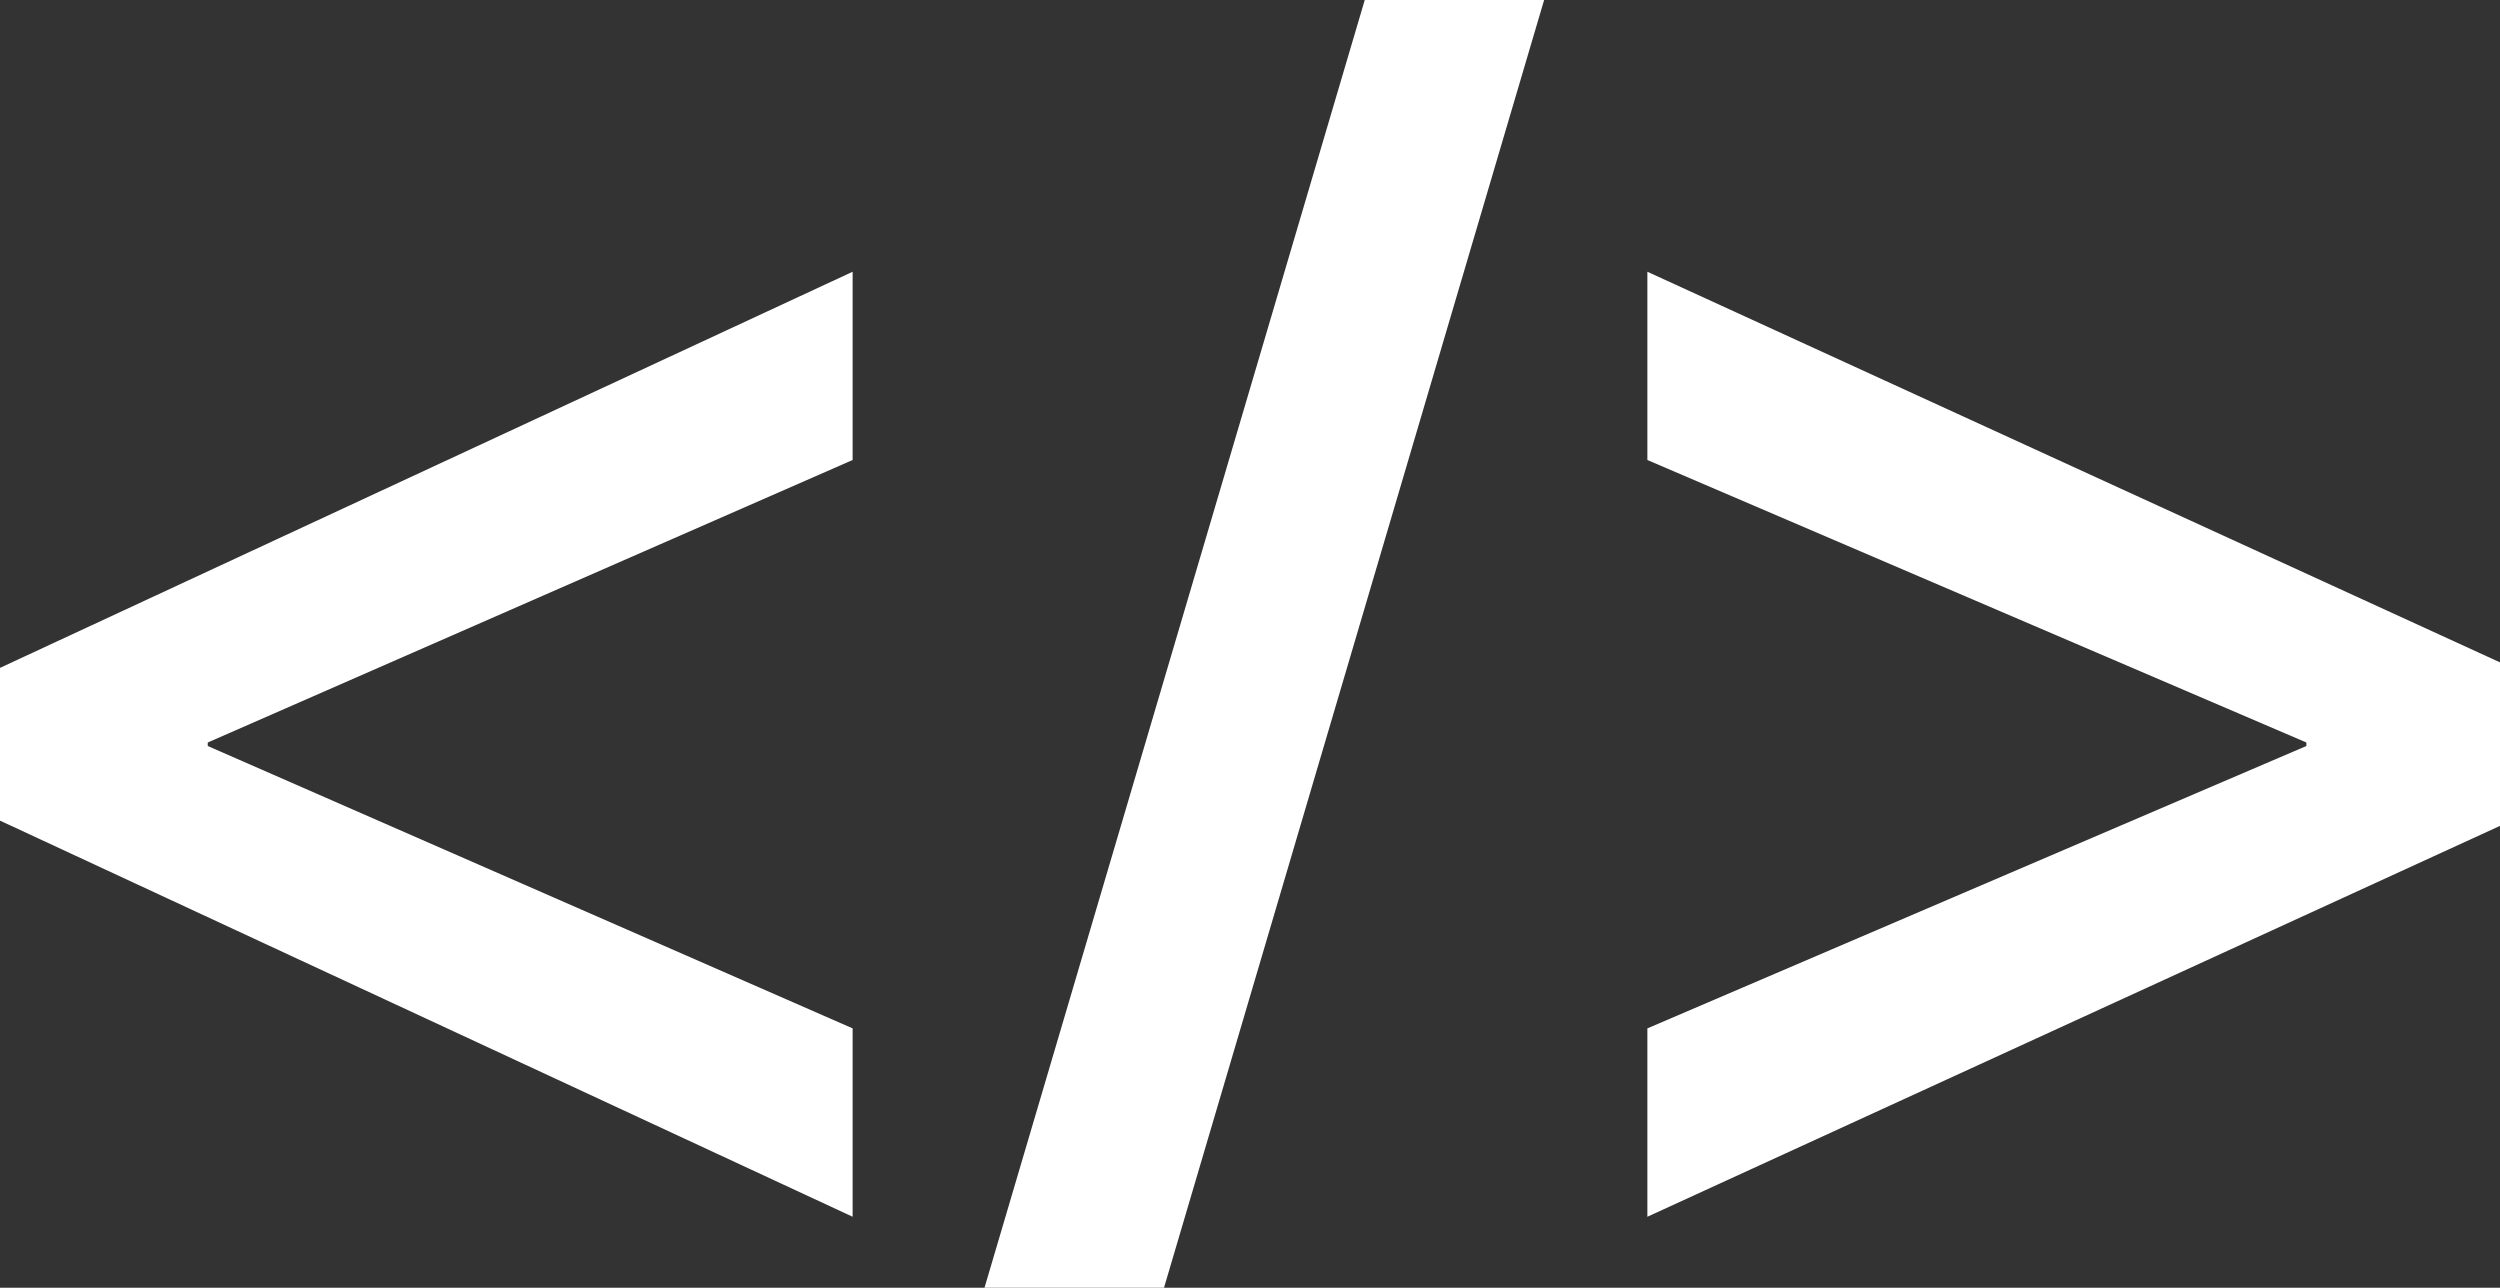 <?xml version="1.0" encoding="utf-8"?>
<!-- Generator: Adobe Illustrator 16.0.3, SVG Export Plug-In . SVG Version: 6.00 Build 0)  -->
<!DOCTYPE svg PUBLIC "-//W3C//DTD SVG 1.1//EN" "http://www.w3.org/Graphics/SVG/1.1/DTD/svg11.dtd">
<svg version="1.1" id="Layer_1" xmlns="http://www.w3.org/2000/svg" xmlns:xlink="http://www.w3.org/1999/xlink" x="0px" y="0px"
	 width="20px" height="10.302px" viewBox="-0.382 -7.474 20 10.302" enable-background="new -0.382 -7.474 20 10.302"
	 xml:space="preserve">
<rect x="-0.382" y="-7.474" width="20" height="10.302" fill="#333333" stroke="none"/>
<g>
	<path fill="#FFFFFF" d="M-0.382-2.131L6.439-5.3v1.506L1.28-1.534v0.028l5.159,2.259V2.26l-6.821-3.169V-2.131z"/>
	<path fill="#FFFFFF" d="M7.494,2.828l3.042-10.302h1.435L8.93,2.828H7.494z"/>
	<path fill="#FFFFFF" d="M19.618-0.867L12.797,2.26V0.753l5.272-2.259v-0.028l-5.272-2.26V-5.3l6.821,3.125V-0.867z"/>
</g>
</svg>
